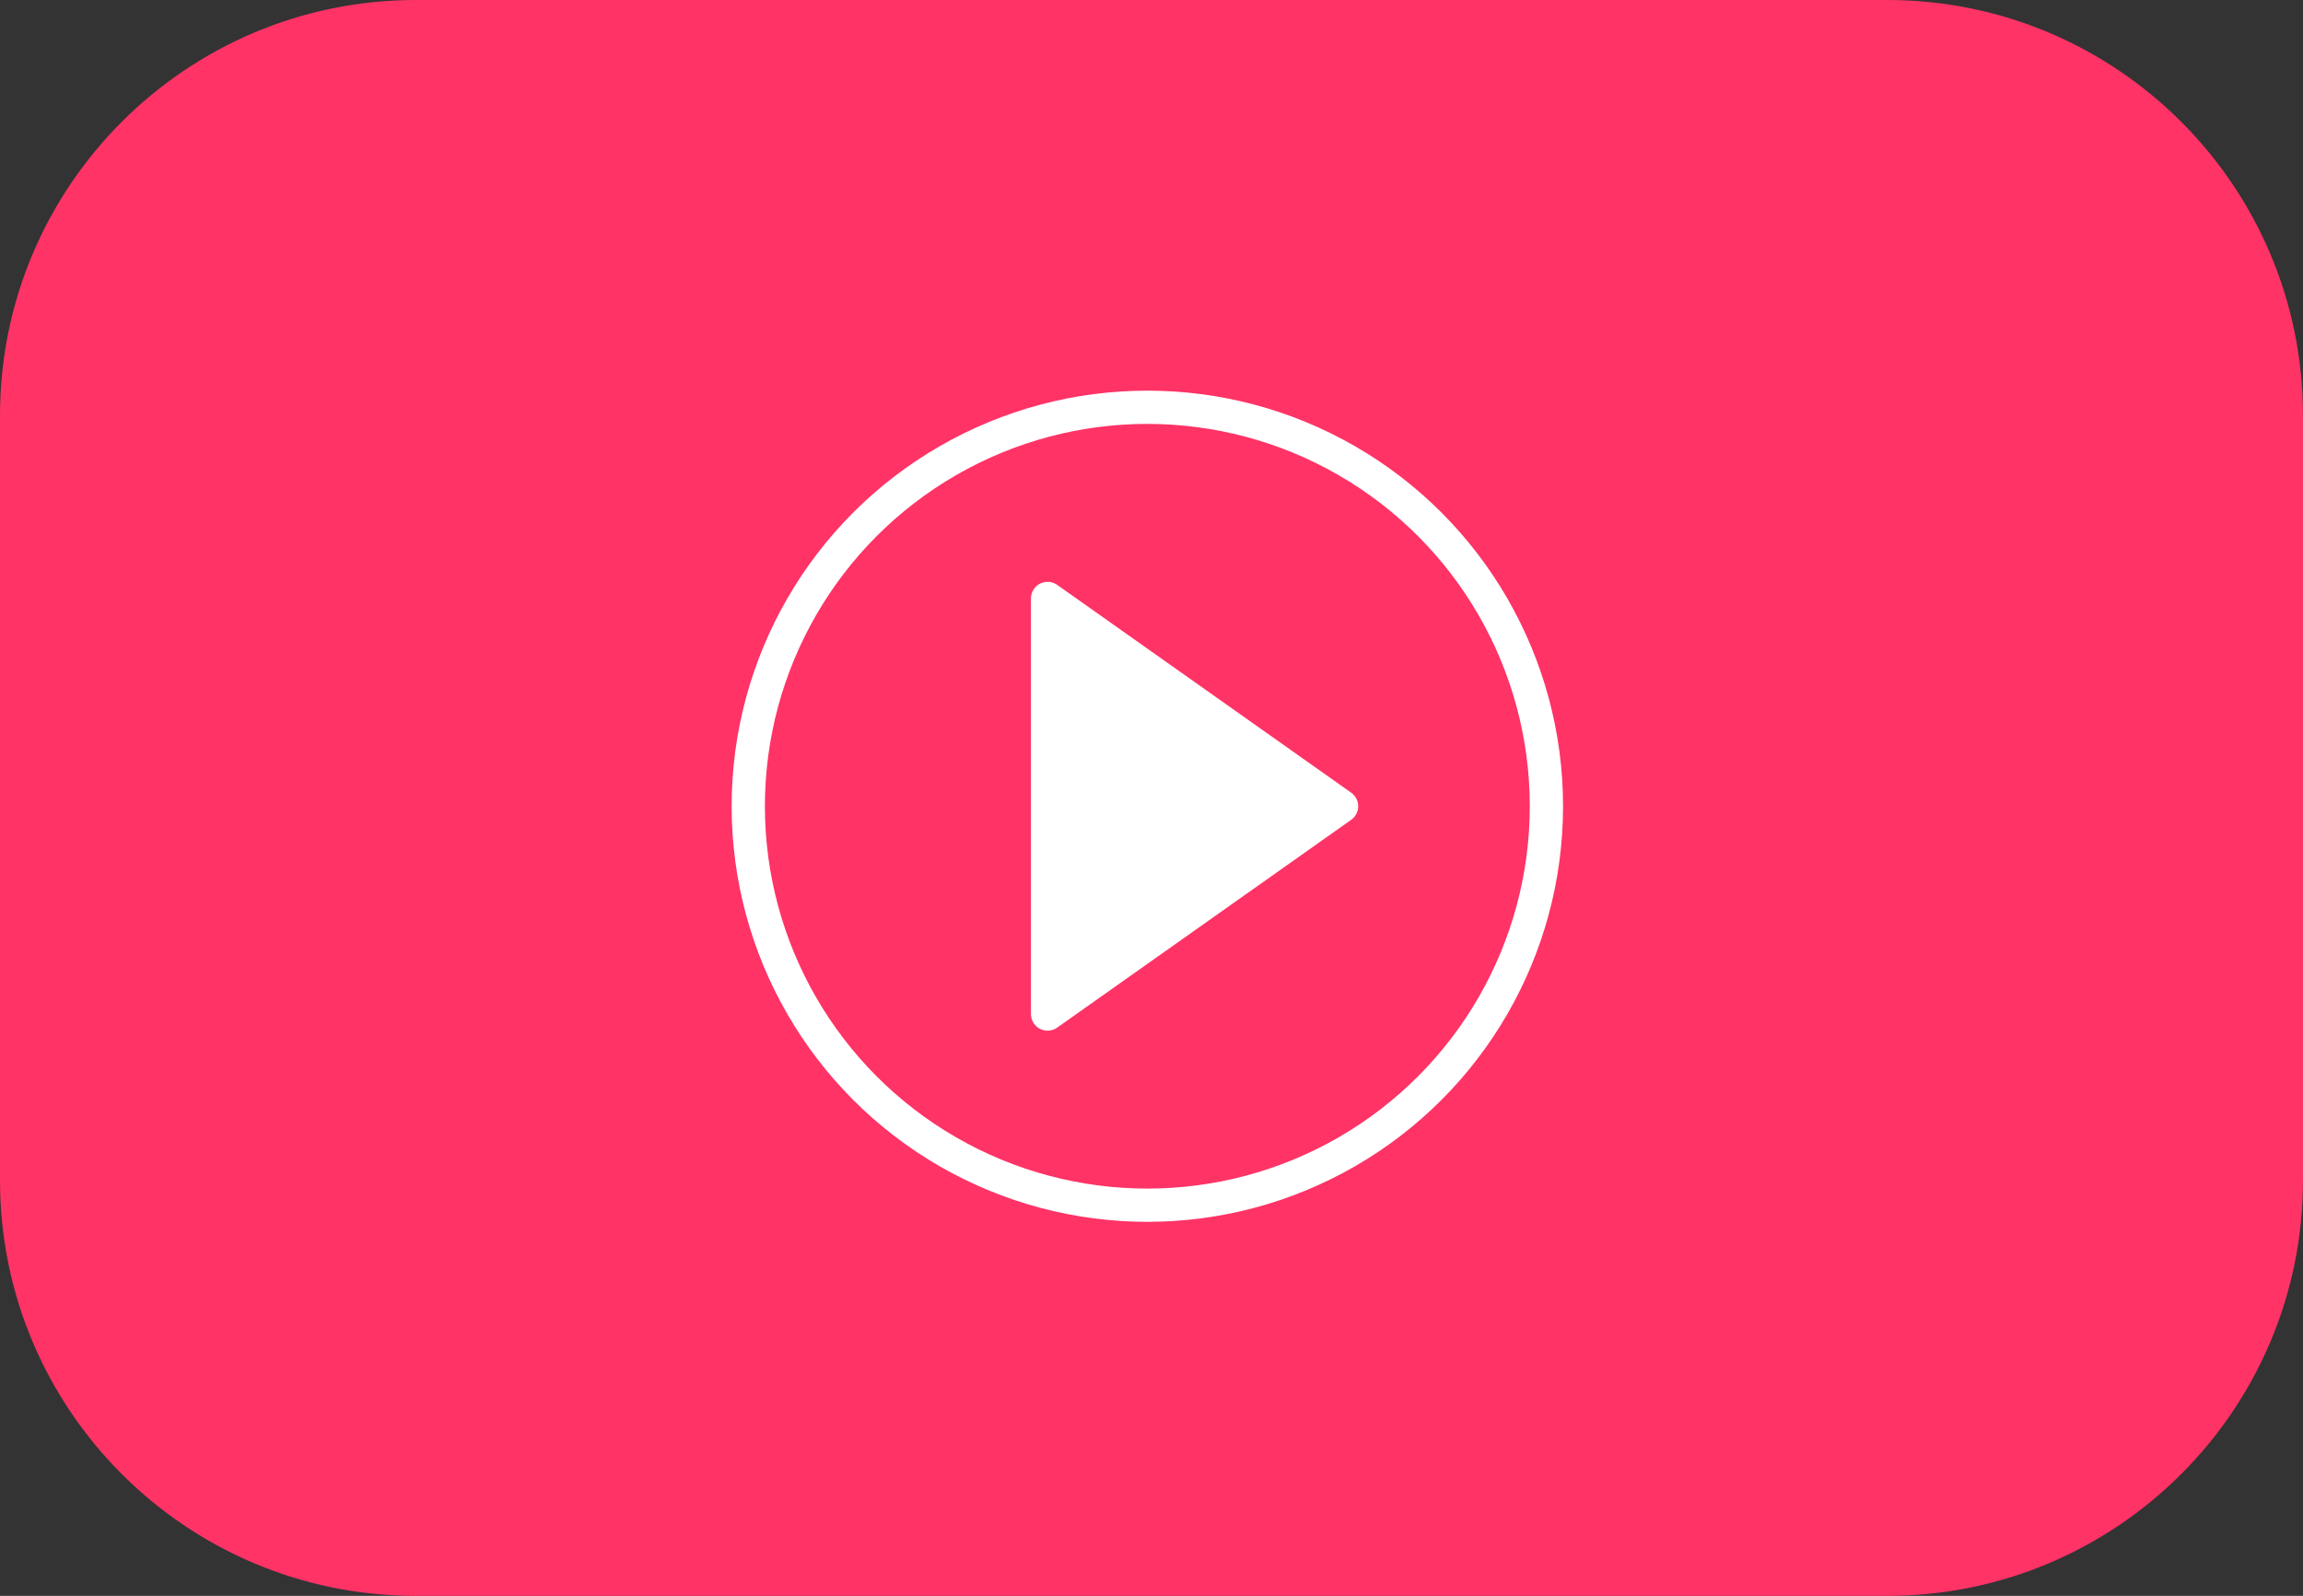 <svg xmlns="http://www.w3.org/2000/svg" xmlns:xlink="http://www.w3.org/1999/xlink" width="277" height="192" viewBox="0 0 277 192">
  <rect x="0" y="0" width="277" height="192" fill="#333333" stroke="none"/>
  <defs>
    <path id="path-3" fill-rule="evenodd" d="M161.361 97L126 122V72l35.361 25z"/>
  </defs>
  <g>
    <path fill="rgb(255,51,102)" fill-rule="evenodd" d="M50 0h177c27.596 0 50 22.404 50 50v92c0 27.596-22.404 50-50 50H50c-27.596 0-50-22.404-50-50V50C0 22.404 22.404 0 50 0z"/>
    <g>
      <ellipse cx="138" cy="97" fill="none" stroke="rgb(255,255,255)" stroke-linecap="round" stroke-linejoin="round" stroke-width="4" rx="48" ry="48"/>
      <g>
        <use fill="rgb(255,255,255)" xlink:href="#path-3"/>
        <use fill-opacity="0" stroke="rgb(255,255,255)" stroke-linecap="round" stroke-linejoin="round" stroke-width="4" xlink:href="#path-3"/>
      </g>
    </g>
  </g>
</svg>
